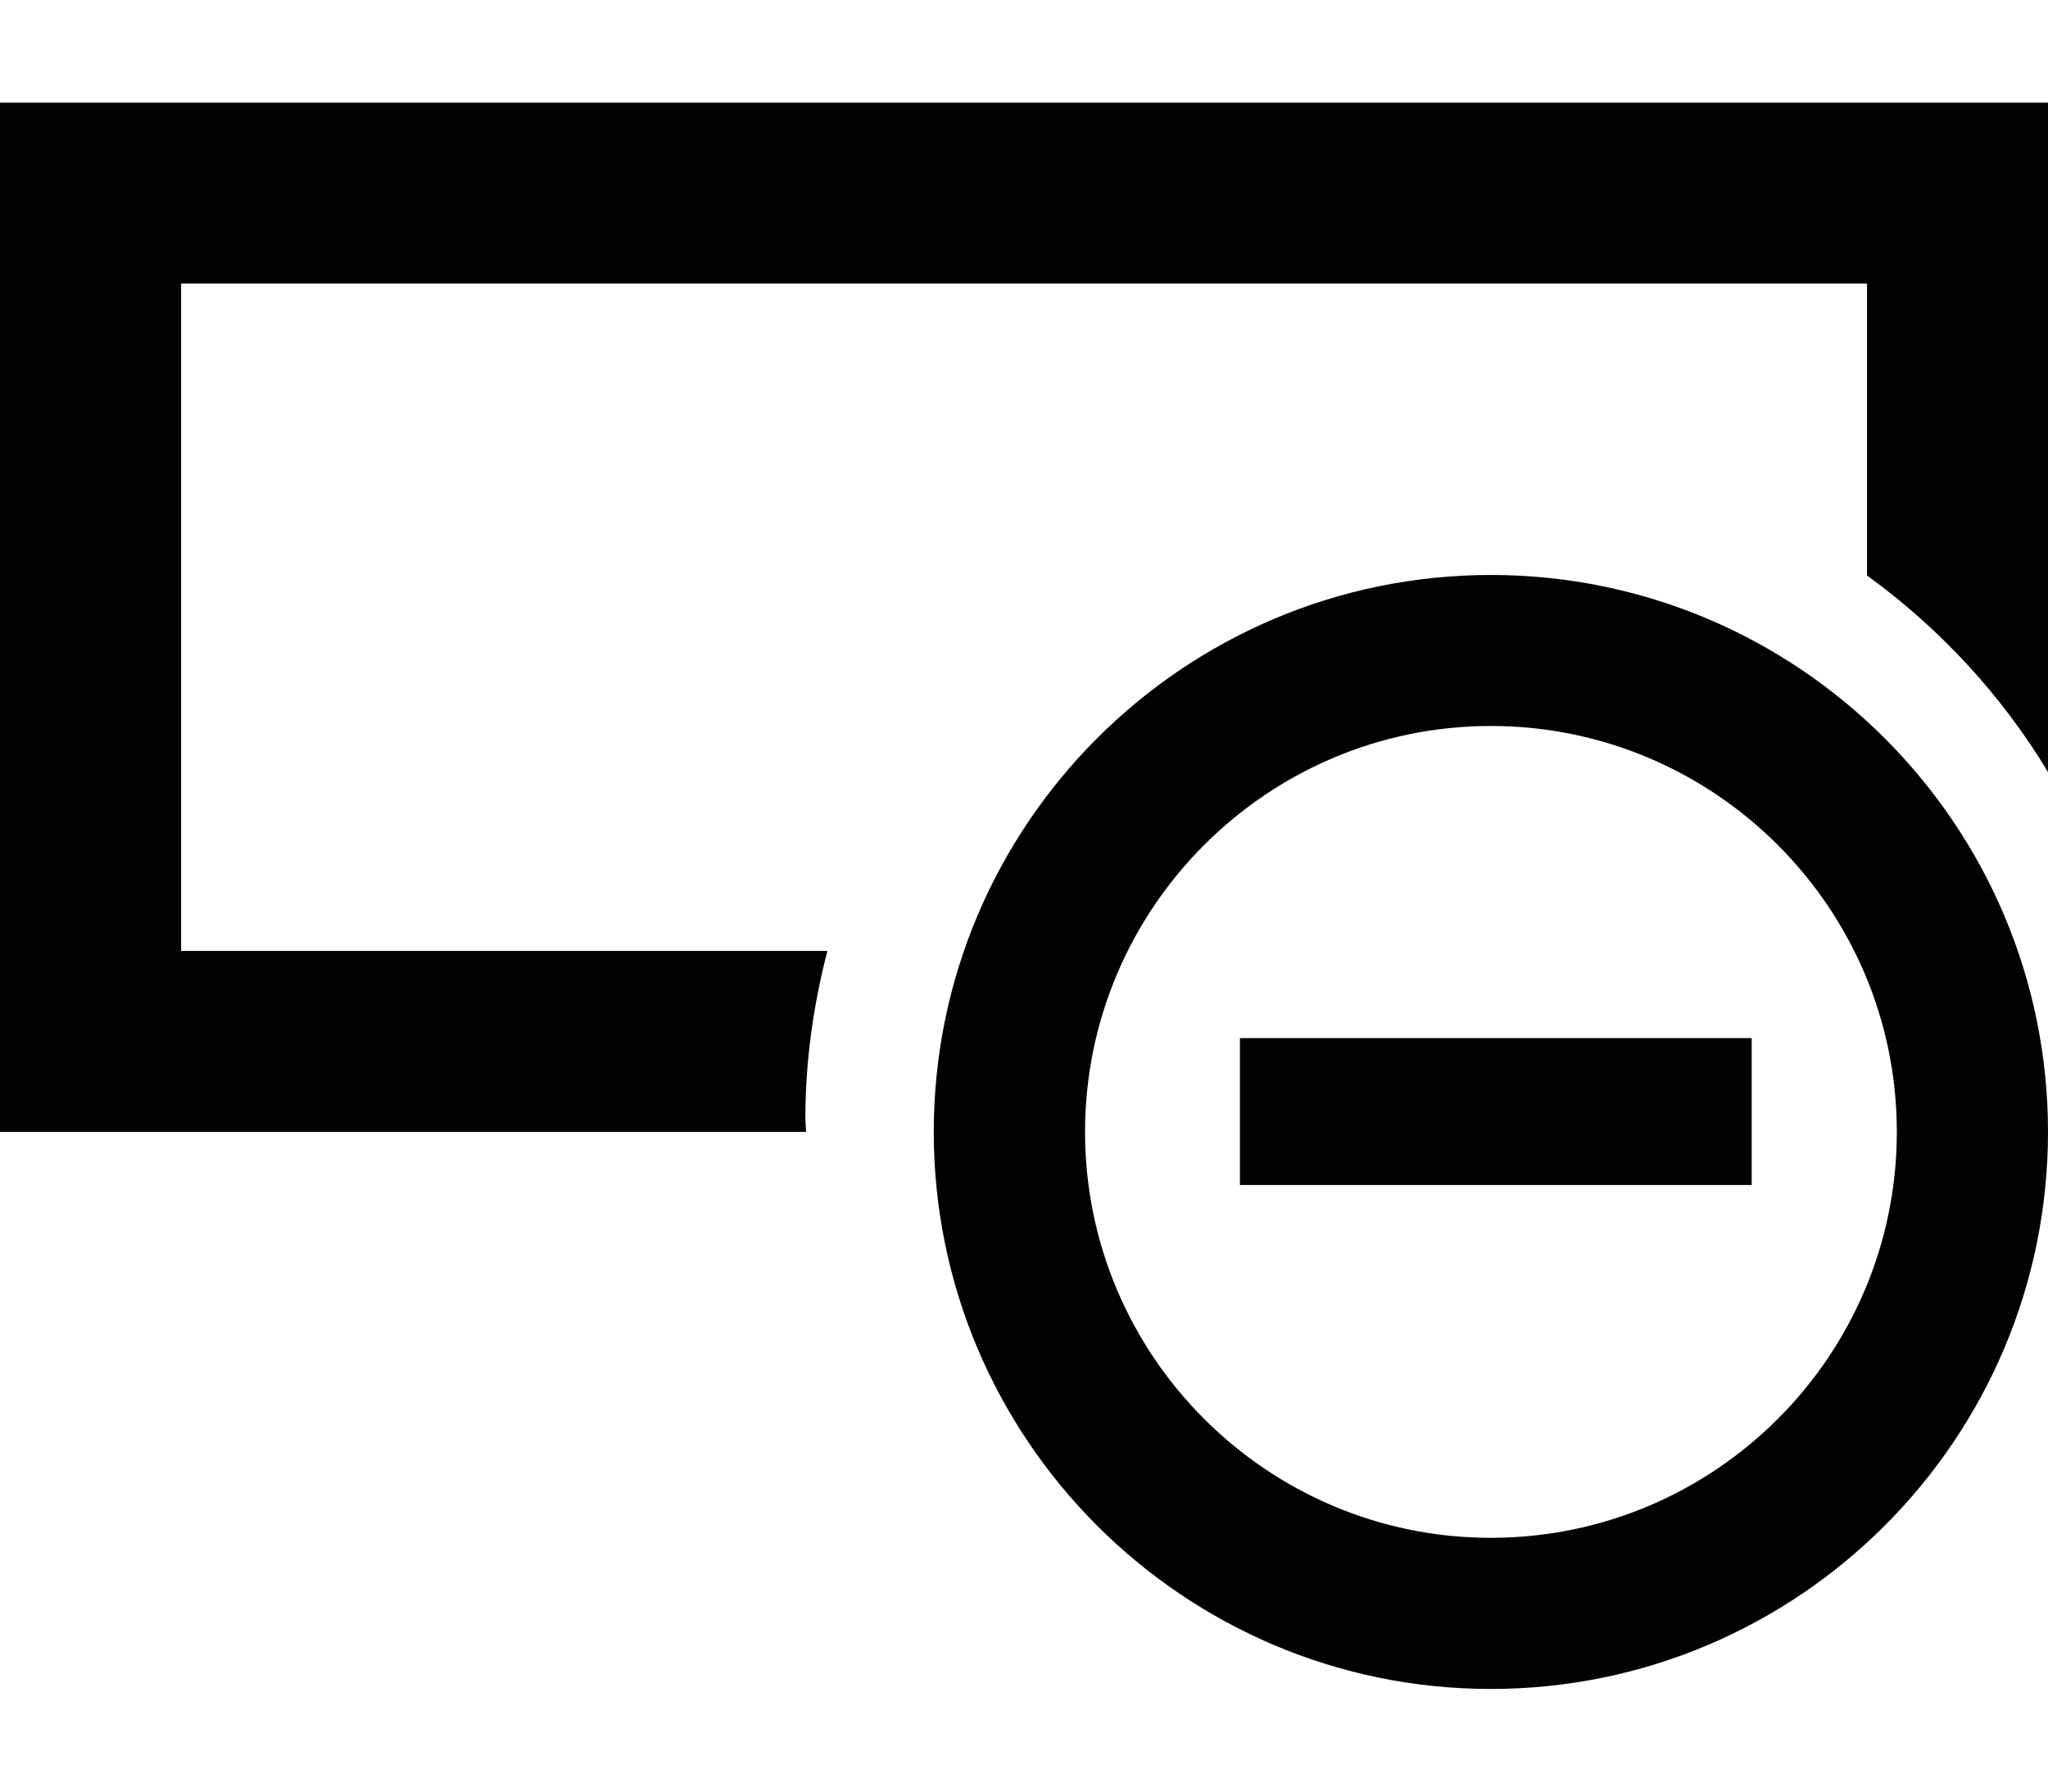 <svg width="16" height="14" viewBox="0 0 16 14" fill="none" xmlns="http://www.w3.org/2000/svg">
<path d="M0 0.802V8.845H6.297C6.297 8.809 6.292 8.772 6.292 8.737C6.292 8.285 6.356 7.848 6.464 7.431H1.415V2.216H14.586V4.497C15.154 4.909 15.637 5.43 16 6.033V0.802H0Z" fill="#030104"/>
<path d="M11.647 4.493C9.247 4.493 7.295 6.445 7.295 8.845C7.295 11.246 9.247 13.198 11.647 13.198C14.049 13.198 16 11.246 16 8.845C16 6.445 14.049 4.493 11.647 4.493ZM11.647 12.017C9.9 12.017 8.477 10.595 8.477 8.845C8.477 7.097 9.9 5.673 11.647 5.673C13.398 5.673 14.819 7.097 14.819 8.845C14.819 10.595 13.398 12.017 11.647 12.017Z" fill="#030104"/>
<path d="M13.685 8.112H9.687V9.26H13.685V8.112Z" fill="#030104"/>
</svg>
